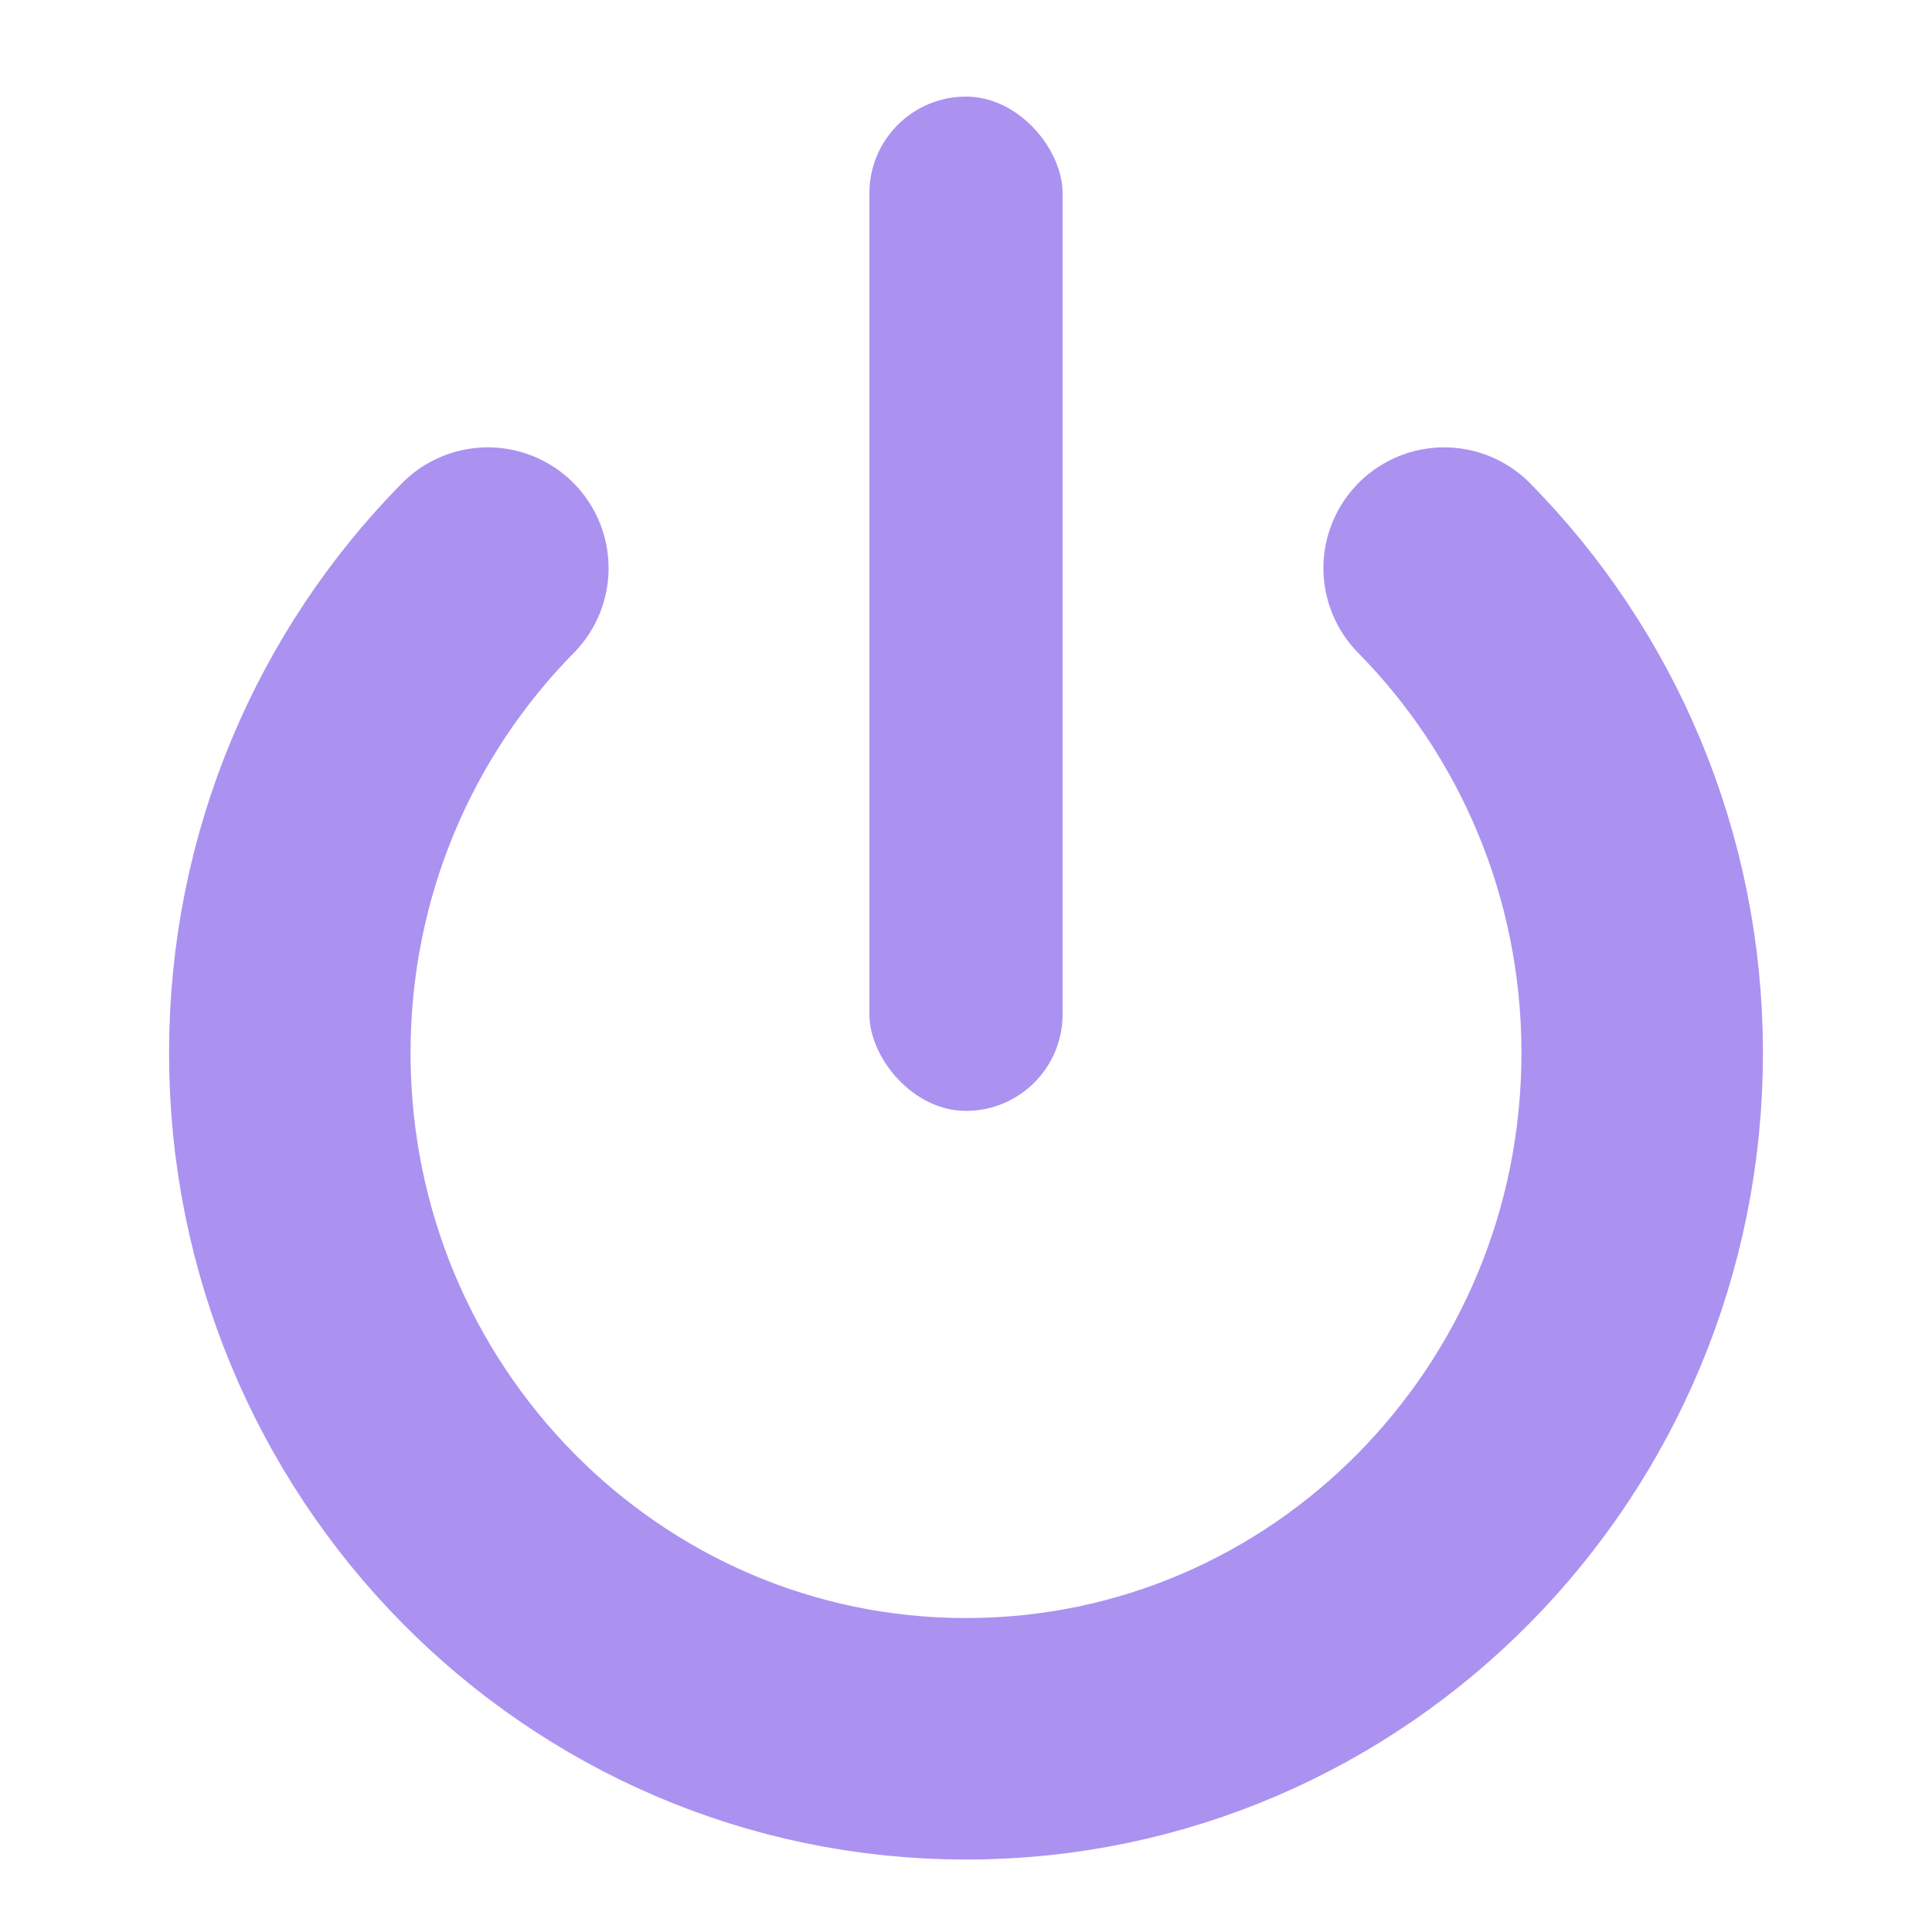 <svg xmlns="http://www.w3.org/2000/svg" width="20" height="20" viewBox="0 0 20 20">
  <g fill="none" fill-rule="evenodd">
    <path stroke="#AB92F0" stroke-linecap="round" stroke-width="2.5" d="M5.05,5.881 C3.784,7.166 3,8.94 3,10.901 C3,14.822 6.134,18 10,18 C13.866,18 17,14.822 17,10.901 C17,8.94 16.216,7.166 14.95,5.881"/>
    <rect width="2" height="10.5" x="9" y="1" fill="#AB92F0" rx="1"/>
  </g>
</svg>
